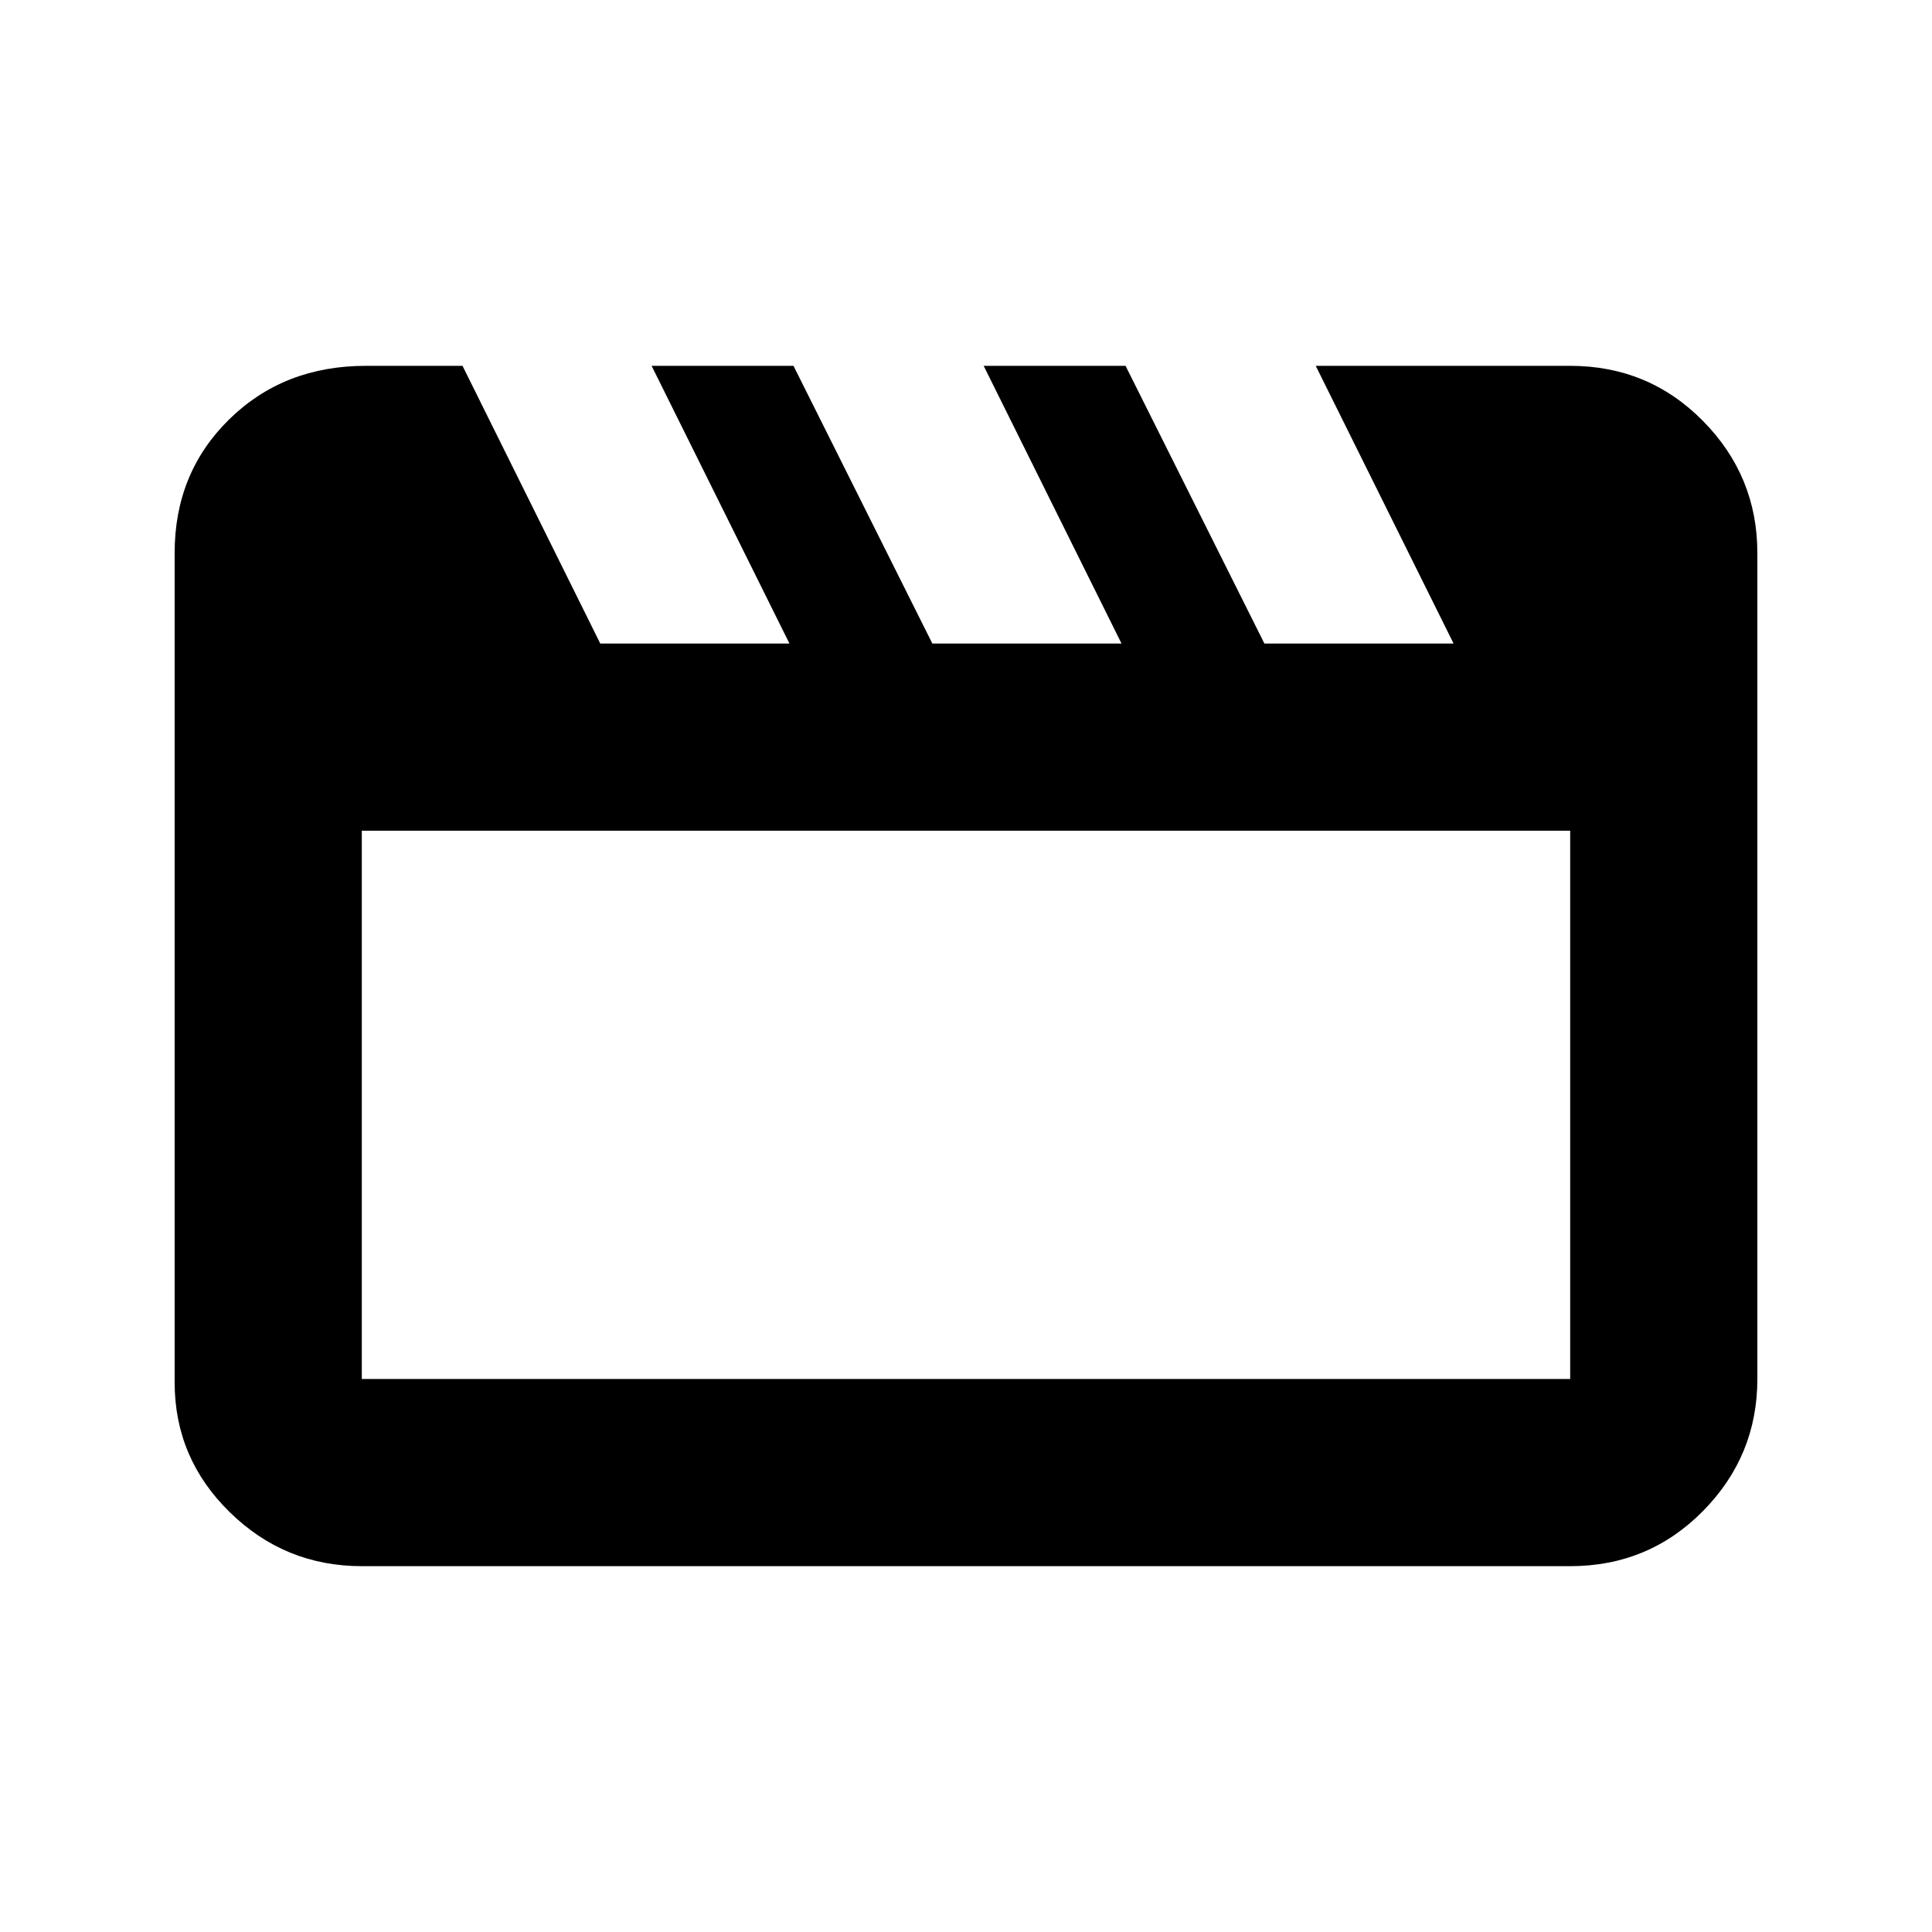<svg xmlns="http://www.w3.org/2000/svg" height="20" viewBox="0 -960 960 960" width="20"><path d="m229.82-778.22 68.46 138h94l-68.5-138h70.5l69 138h94l-68.5-138h70.5l69 138h94l-68.5-138h126.44q38.94 0 65.97 27.38t27.03 65.62v410.44q0 38.24-27.03 65.62-27.03 27.38-65.97 27.38H179.78q-38.24 0-65.62-26.82-27.38-26.81-27.38-64.49v-412.17q0-39.76 27.1-66.36t67.94-26.6h48Zm-50.04 231v272.44h600.44v-272.44H179.78Zm0 0v272.44-272.44Z"/></svg>